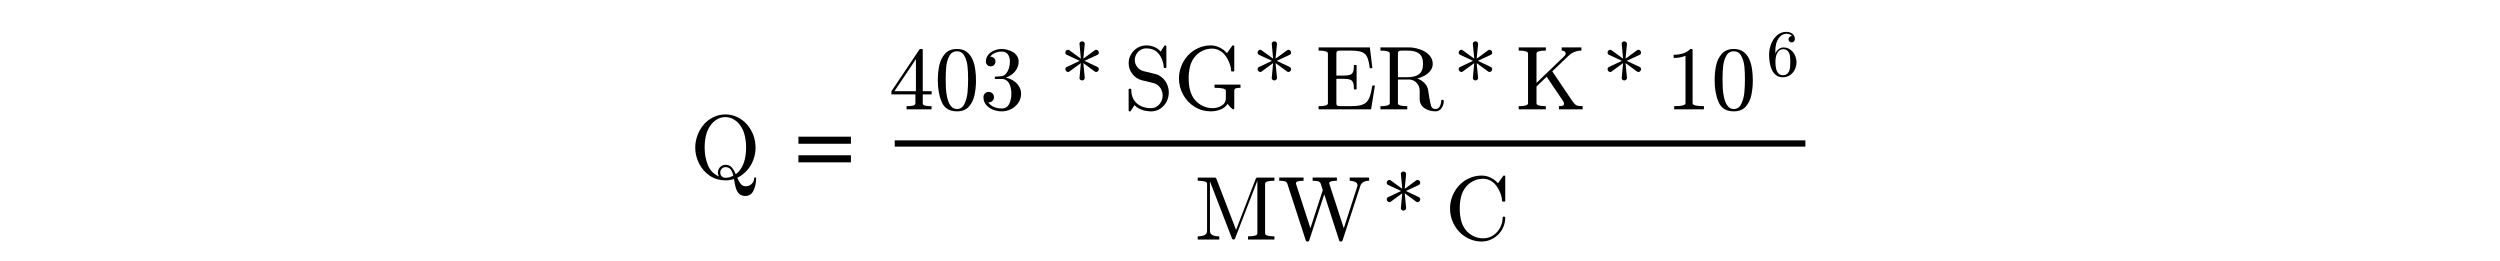 <?xml version="1.0" encoding="utf-8"?>
<!-- Generator: Adobe Illustrator 16.0.0, SVG Export Plug-In . SVG Version: 6.00 Build 0)  -->
<!DOCTYPE svg PUBLIC "-//W3C//DTD SVG 1.1//EN" "http://www.w3.org/Graphics/SVG/1.1/DTD/svg11.dtd">
<svg version="1.1"
	 id="svg3020" xmlns:dc="http://purl.org/dc/elements/1.1/" xmlns:cc="http://creativecommons.org/ns#" xmlns:rdf="http://www.w3.org/1999/02/22-rdf-syntax-ns#" xmlns:svg="http://www.w3.org/2000/svg" xmlns:inkscape="http://www.inkscape.org/namespaces/inkscape"
	 xmlns="http://www.w3.org/2000/svg" xmlns:xlink="http://www.w3.org/1999/xlink" x="0px" y="0px" width="575px" height="60px"
	 viewBox="0 0 320 60" enable-background="new 0 0 320 60" xml:space="preserve">
<g id="text3030" transform="scale(0.958,1.044)">
</g>
<g id="g3009" transform="matrix(1.469,0,0,1.469,-277.705,-0.752)">
	<g id="flowRoot3055" transform="matrix(0.681,0,0,0.681,189.066,0.512)">
	</g>
	<g id="flowRoot3063" transform="matrix(0.681,0,0,0.681,189.066,0.512)">
	</g>
	<path id="path3142-1" inkscape:connector-curvature="0" fill="none" stroke="#000000" stroke-width="0.981" d="M242.336,22.978
		h142.581"/>
	<g id="g3223" transform="matrix(1.029,0,0,1.029,-1.828,4.048)">
		<g id="text3225">
			<path id="path51" inkscape:connector-curvature="0" d="M211.525,24.009c-0.876,0-1.664-0.231-2.365-0.694
				c-0.696-0.468-1.242-1.085-1.637-1.853c-0.395-0.773-0.593-1.583-0.593-2.433c0-0.629,0.112-1.251,0.337-1.866
				c0.229-0.616,0.546-1.161,0.95-1.638c0.409-0.476,0.898-0.854,1.469-1.132c0.571-0.278,1.184-0.418,1.84-0.418
				c0.651,0,1.262,0.141,1.833,0.424c0.575,0.278,1.067,0.658,1.476,1.139c0.409,0.481,0.723,1.02,0.943,1.617
				c0.22,0.598,0.33,1.222,0.33,1.873c0,0.634-0.112,1.251-0.337,1.853c-0.22,0.602-0.544,1.141-0.97,1.617
				c-0.422,0.476-0.917,0.846-1.482,1.112c0.175,0.409,0.355,0.725,0.539,0.95c0.184,0.229,0.44,0.344,0.768,0.344
				c0.346,0,0.642-0.119,0.889-0.357c0.247-0.238,0.371-0.528,0.371-0.869c0-0.032,0.016-0.06,0.047-0.087
				c0.036-0.027,0.07-0.041,0.101-0.041c0.103,0,0.155,0.061,0.155,0.182c0,0.661-0.13,1.267-0.391,1.82
				c-0.256,0.552-0.678,0.829-1.267,0.829c-0.323,0-0.591-0.081-0.802-0.242c-0.211-0.157-0.373-0.36-0.485-0.607
				c-0.108-0.243-0.193-0.526-0.256-0.849c-0.063-0.324-0.119-0.618-0.169-0.883C212.414,23.939,211.983,24.009,211.525,24.009z
				 M211.525,23.612c0.413,0,0.813-0.105,1.199-0.317c-0.085-0.395-0.218-0.709-0.398-0.943c-0.175-0.238-0.442-0.357-0.802-0.357
				c-0.22,0-0.407,0.083-0.559,0.249c-0.152,0.162-0.229,0.351-0.229,0.566c0,0.233,0.072,0.426,0.216,0.579
				C211.1,23.537,211.291,23.612,211.525,23.612z M210.379,22.81c0-0.203,0.049-0.393,0.148-0.573
				c0.099-0.18,0.236-0.324,0.411-0.431c0.18-0.112,0.375-0.169,0.586-0.169c0.4,0,0.717,0.13,0.95,0.391
				c0.234,0.256,0.44,0.604,0.62,1.044c0.306-0.229,0.562-0.499,0.768-0.809c0.207-0.314,0.366-0.642,0.478-0.983
				c0.117-0.346,0.2-0.711,0.249-1.092c0.054-0.386,0.081-0.773,0.081-1.159c0-0.638-0.065-1.238-0.195-1.799
				c-0.126-0.562-0.341-1.067-0.647-1.516c-0.265-0.4-0.602-0.721-1.011-0.964c-0.409-0.247-0.84-0.371-1.294-0.371
				c-0.462,0-0.898,0.121-1.307,0.364c-0.404,0.238-0.741,0.562-1.011,0.971c-0.314,0.458-0.535,0.968-0.66,1.53
				c-0.121,0.561-0.182,1.157-0.182,1.785c0,0.98,0.166,1.871,0.499,2.675c0.332,0.8,0.887,1.366,1.664,1.699
				C210.429,23.215,210.379,23.017,210.379,22.81z"/>
		</g>
		<g id="text3227">
			<path id="path54" inkscape:connector-curvature="0" d="M230.62,18.437h-7.991v-1.078h7.991V18.437z M230.62,21.266h-7.991v-1.077
				h7.991V21.266z"/>
		</g>
		<g id="text3229">
			<path id="path57" inkscape:connector-curvature="0" d="M236.784,10.926v-0.485l4.265-6.361c0.031-0.045,0.078-0.067,0.141-0.067
				h0.202c0.103,0,0.155,0.051,0.155,0.155v6.274h1.354v0.485h-1.354v1.354c0,0.189,0.135,0.31,0.404,0.364
				c0.27,0.049,0.582,0.074,0.937,0.074v0.485h-3.8v-0.485c0.355,0,0.667-0.025,0.937-0.074c0.27-0.054,0.404-0.175,0.404-0.364
				v-1.354H236.784z M237.242,10.441h3.268V5.555L237.242,10.441z"/>
			<path id="path59" inkscape:connector-curvature="0" d="M246.75,13.507c-1.127,0-1.895-0.463-2.304-1.388
				c-0.404-0.93-0.607-2.035-0.607-3.315c0-0.8,0.072-1.552,0.216-2.258c0.148-0.705,0.438-1.303,0.869-1.792
				c0.436-0.494,1.044-0.741,1.826-0.741c0.607,0,1.103,0.148,1.489,0.445c0.387,0.296,0.68,0.68,0.883,1.152
				c0.202,0.467,0.339,0.971,0.411,1.51c0.077,0.535,0.115,1.096,0.115,1.685c0,0.791-0.074,1.532-0.223,2.224
				c-0.144,0.687-0.429,1.273-0.856,1.759C248.143,13.267,247.536,13.507,246.75,13.507z M246.75,13.15
				c0.512,0,0.894-0.263,1.146-0.788c0.252-0.526,0.407-1.107,0.465-1.745c0.058-0.638,0.088-1.316,0.088-2.035
				c0-0.692-0.029-1.33-0.088-1.914c-0.058-0.584-0.213-1.112-0.465-1.583c-0.247-0.476-0.629-0.714-1.146-0.714
				c-0.521,0-0.907,0.238-1.159,0.714c-0.252,0.476-0.407,1.006-0.465,1.59c-0.058,0.579-0.088,1.215-0.088,1.907
				c0,0.512,0.011,0.995,0.034,1.449c0.027,0.454,0.094,0.923,0.202,1.408c0.108,0.481,0.281,0.888,0.519,1.22
				C246.036,12.986,246.355,13.15,246.75,13.15z"/>
			<path id="path61" inkscape:connector-curvature="0" d="M251.514,12.139c0.216,0.315,0.505,0.548,0.869,0.701
				c0.364,0.153,0.755,0.229,1.173,0.229c0.534,0,0.914-0.227,1.139-0.681c0.224-0.458,0.337-0.977,0.337-1.556
				c0-0.261-0.025-0.521-0.074-0.782c-0.045-0.26-0.123-0.503-0.236-0.728c-0.112-0.224-0.267-0.404-0.465-0.539
				c-0.193-0.135-0.431-0.202-0.714-0.202h-0.916c-0.081,0-0.121-0.043-0.121-0.128V8.332c0-0.072,0.04-0.108,0.121-0.108
				l0.761-0.06c0.324,0,0.591-0.121,0.802-0.364c0.216-0.243,0.373-0.537,0.472-0.883c0.099-0.35,0.149-0.683,0.149-0.997
				c0-0.44-0.103-0.802-0.31-1.085c-0.207-0.283-0.521-0.424-0.943-0.424c-0.35,0-0.685,0.067-1.004,0.202
				c-0.319,0.13-0.573,0.33-0.761,0.599c0.018-0.005,0.034-0.006,0.047-0.006c0.013-0.005,0.029-0.007,0.047-0.007
				c0.207,0,0.379,0.072,0.519,0.215c0.139,0.144,0.209,0.317,0.209,0.519c0,0.198-0.07,0.368-0.209,0.512
				c-0.139,0.144-0.312,0.216-0.519,0.216c-0.202,0-0.375-0.072-0.519-0.216c-0.144-0.144-0.215-0.314-0.215-0.512
				c0-0.395,0.119-0.739,0.357-1.031c0.238-0.292,0.544-0.512,0.917-0.66c0.377-0.153,0.755-0.229,1.132-0.229
				c0.278,0,0.573,0.043,0.883,0.128c0.31,0.081,0.591,0.2,0.842,0.357c0.252,0.153,0.456,0.35,0.613,0.593
				c0.161,0.243,0.243,0.519,0.243,0.829c0,0.386-0.088,0.743-0.263,1.071c-0.171,0.328-0.407,0.611-0.708,0.849
				c-0.301,0.238-0.631,0.416-0.991,0.532c0.4,0.077,0.78,0.227,1.139,0.452c0.359,0.225,0.647,0.512,0.863,0.863
				c0.22,0.35,0.33,0.728,0.33,1.132c0,0.508-0.139,0.968-0.418,1.381c-0.279,0.409-0.645,0.73-1.098,0.964
				c-0.454,0.229-0.932,0.344-1.435,0.344c-0.431,0-0.865-0.083-1.301-0.249c-0.431-0.162-0.786-0.407-1.064-0.734
				c-0.274-0.328-0.411-0.721-0.411-1.179c0-0.229,0.077-0.42,0.229-0.573c0.153-0.153,0.344-0.229,0.573-0.229
				c0.148,0,0.283,0.036,0.404,0.108c0.126,0.068,0.222,0.164,0.29,0.29c0.072,0.126,0.108,0.261,0.108,0.404
				c0,0.225-0.079,0.413-0.236,0.566c-0.157,0.153-0.346,0.229-0.566,0.229H251.514z"/>
		</g>
		<g id="text3231">
			<path id="path64" inkscape:connector-curvature="0" d="M263.65,7.516c-0.103,0-0.198-0.043-0.283-0.128
				c-0.081-0.09-0.121-0.189-0.121-0.296c0-0.153,0.065-0.263,0.195-0.33l1.988-0.943l-1.988-0.923
				c-0.13-0.068-0.195-0.178-0.195-0.33c0-0.117,0.04-0.218,0.121-0.303c0.081-0.085,0.175-0.128,0.283-0.128
				c0.072,0,0.14,0.025,0.202,0.074l1.752,1.28l-0.202-2.237l-0.014-0.027c0-0.103,0.04-0.191,0.121-0.263
				c0.085-0.072,0.182-0.108,0.29-0.108c0.099,0,0.189,0.034,0.269,0.101c0.086,0.068,0.128,0.157,0.128,0.27v0.027l-0.216,2.237
				l1.752-1.28c0.063-0.049,0.13-0.074,0.202-0.074c0.112,0,0.207,0.043,0.283,0.128c0.081,0.086,0.121,0.187,0.121,0.303
				c0,0.153-0.065,0.263-0.195,0.33l-1.988,0.923l1.988,0.943c0.13,0.068,0.195,0.177,0.195,0.33c0,0.108-0.041,0.207-0.121,0.296
				c-0.076,0.086-0.171,0.128-0.283,0.128c-0.077,0-0.144-0.023-0.202-0.067l-1.752-1.28l0.216,2.23v0.027
				c0,0.108-0.043,0.198-0.128,0.27c-0.081,0.072-0.171,0.108-0.269,0.108c-0.108,0-0.204-0.036-0.29-0.108
				c-0.081-0.077-0.121-0.166-0.121-0.27l0.014-0.027l0.202-2.23l-1.752,1.28C263.799,7.494,263.732,7.516,263.65,7.516z"/>
		</g>
		<g id="text3233">
			<path id="path67" inkscape:connector-curvature="0" d="M272.875,13.399v-3.221c0-0.072,0.04-0.108,0.121-0.108h0.169
				c0.027,0,0.052,0.011,0.074,0.034c0.022,0.023,0.034,0.047,0.034,0.074c0,0.903,0.278,1.604,0.836,2.102
				c0.562,0.494,1.296,0.741,2.203,0.741c0.319,0,0.613-0.092,0.883-0.276c0.269-0.184,0.478-0.424,0.627-0.721
				c0.153-0.301,0.229-0.611,0.229-0.93c0-0.278-0.056-0.548-0.168-0.808c-0.112-0.265-0.274-0.494-0.485-0.687
				c-0.211-0.193-0.449-0.321-0.714-0.384l-1.792-0.438c-0.593-0.157-1.078-0.478-1.456-0.963c-0.373-0.49-0.559-1.038-0.559-1.644
				c0-0.476,0.121-0.923,0.364-1.341c0.243-0.418,0.568-0.748,0.977-0.991c0.413-0.243,0.858-0.364,1.334-0.364
				c0.921,0,1.653,0.312,2.197,0.937l0.566-0.896c0.027-0.027,0.058-0.04,0.094-0.04h0.094c0.027,0,0.052,0.011,0.074,0.034
				c0.027,0.018,0.04,0.045,0.04,0.081v3.201c0,0.081-0.038,0.121-0.114,0.121h-0.162c-0.085,0-0.128-0.04-0.128-0.121
				c0-0.233-0.04-0.49-0.121-0.768c-0.077-0.278-0.184-0.546-0.323-0.802c-0.14-0.256-0.29-0.465-0.452-0.627
				c-0.445-0.449-1.033-0.674-1.766-0.674c-0.314,0-0.604,0.081-0.869,0.243c-0.265,0.157-0.476,0.373-0.633,0.647
				c-0.157,0.274-0.236,0.562-0.236,0.863c0,0.395,0.121,0.755,0.364,1.078c0.247,0.319,0.568,0.53,0.964,0.633l1.792,0.438
				c0.296,0.072,0.575,0.202,0.836,0.391c0.265,0.184,0.485,0.4,0.66,0.647c0.175,0.247,0.312,0.523,0.411,0.829
				c0.099,0.301,0.148,0.613,0.148,0.937c0,0.499-0.115,0.97-0.344,1.415c-0.229,0.44-0.553,0.795-0.97,1.065
				c-0.413,0.269-0.867,0.404-1.361,0.404c-0.306,0-0.618-0.034-0.937-0.101c-0.319-0.068-0.613-0.171-0.883-0.31
				c-0.27-0.139-0.514-0.319-0.734-0.539l-0.58,0.909c-0.027,0.027-0.06,0.041-0.101,0.041h-0.081
				C272.915,13.507,272.875,13.471,272.875,13.399z"/>
			<path id="path69" inkscape:connector-curvature="0" d="M282.929,11.728c0.332,0.404,0.737,0.721,1.213,0.95
				c0.481,0.229,0.982,0.344,1.503,0.344c0.512,0,0.977-0.13,1.395-0.391c0.418-0.26,0.627-0.631,0.627-1.112V10.36
				c0-0.292-0.575-0.438-1.725-0.438V9.437h3.955v0.485c-0.292,0-0.524,0.025-0.694,0.074c-0.171,0.049-0.256,0.171-0.256,0.364
				v2.722c0,0.031-0.014,0.061-0.04,0.088c-0.023,0.023-0.049,0.034-0.081,0.034c-0.085,0-0.229-0.101-0.431-0.303
				c-0.198-0.202-0.355-0.382-0.472-0.539c-0.225,0.386-0.577,0.674-1.058,0.862c-0.481,0.189-0.984,0.283-1.509,0.283
				c-0.894,0-1.709-0.229-2.446-0.687c-0.732-0.463-1.312-1.078-1.739-1.846c-0.427-0.773-0.64-1.602-0.64-2.487
				c0-0.651,0.123-1.285,0.371-1.9c0.247-0.615,0.591-1.157,1.031-1.624c0.445-0.467,0.961-0.831,1.55-1.092
				c0.588-0.265,1.213-0.397,1.873-0.397c0.476,0,0.926,0.103,1.348,0.31c0.427,0.202,0.806,0.49,1.139,0.863l0.802-1.132
				c0.054-0.027,0.085-0.04,0.094-0.04h0.101c0.027,0,0.052,0.011,0.074,0.034c0.023,0.022,0.034,0.049,0.034,0.081v3.726
				c0,0.081-0.036,0.121-0.108,0.121h-0.249c-0.086,0-0.128-0.04-0.128-0.121c0-0.265-0.054-0.562-0.161-0.889
				c-0.103-0.328-0.238-0.638-0.404-0.93c-0.162-0.296-0.35-0.557-0.566-0.782c-0.516-0.503-1.109-0.754-1.779-0.754
				c-0.512,0-1.002,0.114-1.469,0.344c-0.467,0.229-0.86,0.546-1.179,0.95c-0.337,0.431-0.571,0.923-0.701,1.476
				c-0.13,0.548-0.195,1.134-0.195,1.759C282.005,9.897,282.313,10.978,282.929,11.728z"/>
		</g>
		<g id="text3235">
			<path id="path72" inkscape:connector-curvature="0" d="M292.901,7.516c-0.103,0-0.198-0.043-0.283-0.128
				c-0.081-0.09-0.121-0.189-0.121-0.296c0-0.153,0.065-0.263,0.196-0.33l1.988-0.943l-1.988-0.923
				c-0.13-0.068-0.196-0.178-0.196-0.33c0-0.117,0.041-0.218,0.121-0.303c0.081-0.085,0.175-0.128,0.283-0.128
				c0.072,0,0.139,0.025,0.202,0.074l1.752,1.28l-0.202-2.237l-0.014-0.027c0-0.103,0.041-0.191,0.121-0.263
				c0.085-0.072,0.182-0.108,0.29-0.108c0.099,0,0.189,0.034,0.269,0.101c0.085,0.068,0.128,0.157,0.128,0.27v0.027l-0.216,2.237
				l1.752-1.28c0.063-0.049,0.13-0.074,0.202-0.074c0.112,0,0.207,0.043,0.283,0.128c0.081,0.086,0.121,0.187,0.121,0.303
				c0,0.153-0.065,0.263-0.196,0.33l-1.988,0.923l1.988,0.943c0.13,0.068,0.196,0.177,0.196,0.33c0,0.108-0.041,0.207-0.121,0.296
				c-0.076,0.086-0.171,0.128-0.283,0.128c-0.076,0-0.144-0.023-0.202-0.067l-1.752-1.28l0.216,2.23v0.027
				c0,0.108-0.043,0.198-0.128,0.27c-0.081,0.072-0.171,0.108-0.269,0.108c-0.108,0-0.205-0.036-0.29-0.108
				c-0.081-0.077-0.121-0.166-0.121-0.27l0.014-0.027l0.202-2.23l-1.752,1.28C293.048,7.494,292.981,7.516,292.901,7.516z"/>
		</g>
		<g id="text3237">
			<path id="path75" inkscape:connector-curvature="0" d="M301.775,13.204v-0.485c0.948,0,1.421-0.146,1.421-0.438V4.7
				c0-0.292-0.473-0.438-1.421-0.438V3.776h7.803l0.384,3.161h-0.398c-0.098-0.795-0.238-1.373-0.417-1.732
				c-0.176-0.359-0.459-0.607-0.849-0.742c-0.391-0.135-0.977-0.202-1.759-0.202h-1.355c-0.167,0-0.296,0.007-0.391,0.02
				c-0.09,0.014-0.164,0.054-0.223,0.121c-0.058,0.063-0.087,0.161-0.087,0.296v3.369h1.017c0.468,0,0.815-0.038,1.044-0.114
				c0.234-0.081,0.393-0.231,0.479-0.452c0.09-0.225,0.134-0.573,0.134-1.044h0.404v3.706h-0.404c0-0.467-0.045-0.813-0.134-1.038
				c-0.085-0.224-0.245-0.375-0.479-0.452c-0.229-0.081-0.577-0.121-1.044-0.121h-1.017v3.726c0,0.198,0.056,0.321,0.169,0.371
				c0.112,0.045,0.289,0.067,0.532,0.067h1.462c0.638,0,1.152-0.049,1.543-0.148c0.395-0.103,0.701-0.272,0.917-0.505
				c0.22-0.238,0.388-0.544,0.505-0.917c0.121-0.377,0.234-0.898,0.337-1.563h0.397l-0.579,3.619H301.775z"/>
			<path id="path77" inkscape:connector-curvature="0" d="M311.188,13.204v-0.485c0.948,0,1.422-0.146,1.422-0.438V4.7
				c0-0.292-0.474-0.438-1.422-0.438V3.776h4.332c0.517,0,1.058,0.094,1.624,0.283c0.571,0.184,1.047,0.467,1.429,0.849
				c0.382,0.382,0.573,0.838,0.573,1.368c0,0.386-0.117,0.732-0.351,1.038c-0.229,0.301-0.526,0.555-0.889,0.761
				c-0.359,0.202-0.728,0.348-1.105,0.438c0.413,0.144,0.775,0.373,1.085,0.687c0.31,0.314,0.496,0.674,0.559,1.078l0.195,1.226
				c0.09,0.553,0.185,0.966,0.283,1.24c0.099,0.269,0.317,0.404,0.654,0.404c0.288,0,0.501-0.132,0.641-0.398
				c0.143-0.27,0.215-0.562,0.215-0.876c0-0.031,0.014-0.058,0.041-0.081c0.031-0.027,0.063-0.04,0.094-0.04h0.128
				c0.09,0,0.134,0.061,0.134,0.182c0,0.252-0.049,0.499-0.148,0.741c-0.099,0.238-0.242,0.436-0.431,0.593
				c-0.185,0.157-0.404,0.236-0.661,0.236c-0.665,0-1.238-0.164-1.718-0.492c-0.476-0.332-0.714-0.817-0.714-1.455v-1.226
				c0-0.458-0.16-0.851-0.479-1.179c-0.319-0.328-0.709-0.492-1.172-0.492h-1.658v3.618c0,0.292,0.474,0.438,1.422,0.438v0.485
				H311.188z M313.85,8.305h1.475c0.764,0,1.345-0.153,1.745-0.458c0.399-0.31,0.599-0.833,0.599-1.57
				c0-0.732-0.198-1.251-0.593-1.557c-0.395-0.305-0.979-0.458-1.752-0.458h-0.775c-0.166,0-0.296,0.007-0.391,0.02
				c-0.09,0.014-0.163,0.054-0.222,0.121c-0.059,0.063-0.087,0.161-0.087,0.296V8.305z"/>
		</g>
		<g id="text3239">
			<path id="path80" inkscape:connector-curvature="0" d="M323.5,7.516c-0.103,0-0.198-0.043-0.283-0.128
				c-0.081-0.09-0.121-0.189-0.121-0.296c0-0.153,0.066-0.263,0.196-0.33l1.988-0.943l-1.988-0.923
				c-0.13-0.068-0.196-0.178-0.196-0.33c0-0.117,0.041-0.218,0.121-0.303c0.081-0.085,0.176-0.128,0.283-0.128
				c0.072,0,0.14,0.025,0.203,0.074l1.752,1.28l-0.202-2.237l-0.014-0.027c0-0.103,0.04-0.191,0.121-0.263
				c0.085-0.072,0.182-0.108,0.289-0.108c0.099,0,0.189,0.034,0.27,0.101c0.085,0.068,0.128,0.157,0.128,0.27v0.027l-0.216,2.237
				l1.752-1.28c0.063-0.049,0.13-0.074,0.202-0.074c0.112,0,0.207,0.043,0.284,0.128c0.08,0.086,0.121,0.187,0.121,0.303
				c0,0.153-0.065,0.263-0.196,0.33l-1.988,0.923l1.988,0.943c0.13,0.068,0.196,0.177,0.196,0.33c0,0.108-0.041,0.207-0.121,0.296
				c-0.077,0.086-0.171,0.128-0.284,0.128c-0.076,0-0.144-0.023-0.202-0.067l-1.752-1.28l0.216,2.23v0.027
				c0,0.108-0.043,0.198-0.128,0.27c-0.081,0.072-0.171,0.108-0.27,0.108c-0.107,0-0.204-0.036-0.289-0.108
				c-0.081-0.077-0.121-0.166-0.121-0.27l0.014-0.027l0.202-2.23l-1.752,1.28C323.649,7.494,323.582,7.516,323.5,7.516z"/>
		</g>
		<g id="text3241">
			<path id="path83" inkscape:connector-curvature="0" d="M332.224,13.204v-0.485c0.948,0,1.422-0.146,1.422-0.438V4.7
				c0-0.292-0.474-0.438-1.422-0.438V3.776h4.131v0.485c-0.948,0-1.422,0.146-1.422,0.438v4.474l4.266-4.097
				c0.116-0.126,0.175-0.252,0.175-0.377c0-0.144-0.063-0.252-0.189-0.324c-0.121-0.076-0.26-0.115-0.417-0.115V3.776h2.998v0.485
				c-0.754,0-1.417,0.272-1.988,0.815l-2.445,2.345l3.026,4.481c0.247,0.364,0.462,0.591,0.647,0.68
				c0.189,0.09,0.505,0.135,0.95,0.135v0.485h-3.612v-0.485c0.221,0,0.404-0.022,0.553-0.067c0.152-0.045,0.229-0.15,0.229-0.317
				c0-0.112-0.059-0.256-0.175-0.431l-2.473-3.666l-1.543,1.489v2.554c0,0.292,0.474,0.438,1.422,0.438v0.485H332.224z"/>
		</g>
		<g id="text3243">
			<path id="path86" inkscape:connector-curvature="0" d="M346.151,7.516c-0.103,0-0.198-0.043-0.283-0.128
				c-0.081-0.09-0.121-0.189-0.121-0.296c0-0.153,0.065-0.263,0.195-0.33l1.988-0.943l-1.988-0.923
				c-0.13-0.068-0.195-0.178-0.195-0.33c0-0.117,0.041-0.218,0.121-0.303c0.081-0.085,0.175-0.128,0.283-0.128
				c0.072,0,0.14,0.025,0.202,0.074l1.752,1.28l-0.203-2.237l-0.013-0.027c0-0.103,0.04-0.191,0.121-0.263
				c0.086-0.072,0.182-0.108,0.29-0.108c0.099,0,0.189,0.034,0.269,0.101c0.086,0.068,0.129,0.157,0.129,0.27v0.027l-0.216,2.237
				l1.752-1.28c0.063-0.049,0.13-0.074,0.202-0.074c0.112,0,0.206,0.043,0.283,0.128c0.081,0.086,0.121,0.187,0.121,0.303
				c0,0.153-0.065,0.263-0.195,0.33l-1.988,0.923l1.988,0.943c0.13,0.068,0.195,0.177,0.195,0.33c0,0.108-0.04,0.207-0.121,0.296
				c-0.077,0.086-0.171,0.128-0.283,0.128c-0.077,0-0.144-0.023-0.202-0.067l-1.752-1.28l0.216,2.23v0.027
				c0,0.108-0.043,0.198-0.129,0.27c-0.081,0.072-0.171,0.108-0.269,0.108c-0.108,0-0.204-0.036-0.29-0.108
				c-0.081-0.077-0.121-0.166-0.121-0.27l0.013-0.027l0.203-2.23l-1.752,1.28C346.299,7.494,346.232,7.516,346.151,7.516z"/>
		</g>
		<g id="text3245">
			<path id="path89" inkscape:connector-curvature="0" d="M355.881,13.204v-0.485c1.15,0,1.725-0.146,1.725-0.438V5.037
				c-0.477,0.229-1.078,0.344-1.806,0.344V4.895c1.128,0,1.979-0.294,2.554-0.883h0.195c0.032,0,0.061,0.013,0.088,0.04
				c0.031,0.022,0.047,0.049,0.047,0.081v8.146c0,0.292,0.575,0.438,1.725,0.438v0.485H355.881z"/>
			<path id="path91" inkscape:connector-curvature="0" d="M364.95,13.507c-1.127,0-1.895-0.463-2.304-1.388
				c-0.404-0.93-0.607-2.035-0.607-3.315c0-0.8,0.072-1.552,0.216-2.258c0.149-0.705,0.438-1.303,0.869-1.792
				c0.435-0.494,1.044-0.741,1.825-0.741c0.607,0,1.103,0.148,1.49,0.445s0.681,0.68,0.882,1.152c0.203,0.467,0.34,0.971,0.411,1.51
				c0.076,0.535,0.114,1.096,0.114,1.685c0,0.791-0.074,1.532-0.222,2.224c-0.143,0.687-0.429,1.273-0.856,1.759
				C366.342,13.267,365.736,13.507,364.95,13.507z M364.95,13.15c0.513,0,0.894-0.263,1.146-0.788
				c0.252-0.526,0.407-1.107,0.465-1.745c0.058-0.638,0.088-1.316,0.088-2.035c0-0.692-0.03-1.33-0.088-1.914
				c-0.058-0.584-0.213-1.112-0.465-1.583c-0.247-0.476-0.629-0.714-1.146-0.714c-0.521,0-0.907,0.238-1.159,0.714
				c-0.251,0.476-0.406,1.006-0.465,1.59c-0.058,0.579-0.087,1.215-0.087,1.907c0,0.512,0.011,0.995,0.034,1.449
				c0.026,0.454,0.094,0.923,0.202,1.408c0.108,0.481,0.28,0.888,0.519,1.22C364.236,12.986,364.554,13.15,364.95,13.15z"/>
		</g>
		<g id="text3247">
			<path id="path94" inkscape:connector-curvature="0" d="M372.413,8.323c-0.416,0-0.762-0.11-1.041-0.329
				c-0.278-0.222-0.494-0.509-0.648-0.859c-0.151-0.353-0.255-0.723-0.314-1.109c-0.059-0.386-0.088-0.777-0.088-1.173
				c0-0.53,0.103-1.062,0.309-1.595c0.206-0.533,0.509-0.975,0.908-1.325c0.402-0.35,0.878-0.525,1.428-0.525
				c0.229,0,0.442,0.044,0.638,0.132c0.199,0.085,0.355,0.213,0.466,0.383c0.114,0.167,0.172,0.37,0.172,0.608
				c0,0.138-0.048,0.254-0.143,0.348c-0.091,0.092-0.206,0.137-0.343,0.137c-0.132,0-0.244-0.047-0.339-0.142
				c-0.095-0.095-0.142-0.209-0.142-0.344c0-0.131,0.047-0.243,0.142-0.338c0.095-0.095,0.207-0.142,0.339-0.142h0.054
				c-0.085-0.121-0.206-0.209-0.364-0.265c-0.154-0.059-0.314-0.088-0.481-0.088c-0.203,0-0.391,0.044-0.565,0.133
				c-0.17,0.088-0.324,0.208-0.461,0.358c-0.137,0.15-0.252,0.317-0.344,0.5c-0.091,0.18-0.163,0.386-0.216,0.618
				c-0.049,0.232-0.08,0.45-0.093,0.653s-0.019,0.458-0.019,0.765c0.118-0.275,0.284-0.499,0.5-0.672
				c0.216-0.176,0.46-0.265,0.731-0.265c0.298,0,0.57,0.06,0.815,0.182c0.245,0.121,0.456,0.29,0.633,0.505
				c0.176,0.213,0.311,0.456,0.402,0.731c0.096,0.275,0.143,0.553,0.143,0.834c0,0.393-0.089,0.767-0.265,1.124
				c-0.174,0.353-0.419,0.635-0.736,0.844C373.175,8.218,372.815,8.323,372.413,8.323z M372.413,8.004
				c0.258,0,0.466-0.059,0.623-0.177c0.158-0.118,0.272-0.273,0.344-0.466c0.075-0.196,0.121-0.392,0.138-0.589
				c0.02-0.2,0.029-0.443,0.029-0.731c0-0.379-0.018-0.703-0.054-0.971c-0.036-0.268-0.134-0.504-0.295-0.707
				c-0.16-0.206-0.406-0.309-0.736-0.309c-0.272,0-0.496,0.092-0.673,0.275c-0.173,0.183-0.301,0.416-0.382,0.697
				c-0.079,0.278-0.118,0.546-0.118,0.805c0,0.088,0.003,0.155,0.01,0.201c0.001,0.01-0.002,0.018-0.005,0.025
				c0,0.006-0.002,0.015-0.005,0.025c0,0.288,0.03,0.579,0.088,0.873c0.059,0.295,0.172,0.543,0.338,0.746
				C371.883,7.903,372.114,8.004,372.413,8.004z"/>
		</g>
		<g id="text3249">
			<path id="path97" inkscape:connector-curvature="0" d="M283.385,33.008v-0.485c0.948,0,1.422-0.272,1.422-0.815v-7.203
				c0-0.292-0.474-0.438-1.422-0.438v-0.485h2.608c0.112,0,0.186,0.052,0.223,0.155l3.005,7.809l3.005-7.809
				c0.036-0.103,0.11-0.155,0.223-0.155h2.608v0.485c-0.948,0-1.422,0.146-1.422,0.438v7.581c0,0.292,0.473,0.438,1.422,0.438v0.485
				h-4.016v-0.485c0.948,0,1.422-0.146,1.422-0.438v-8.032l-3.396,8.8c-0.04,0.103-0.117,0.155-0.229,0.155
				c-0.117,0-0.195-0.052-0.236-0.155l-3.356-8.692v7.547c0,0.543,0.474,0.815,1.422,0.815v0.485H283.385z"/>
			<path id="path99" inkscape:connector-curvature="0" d="M299.833,33.163l-2.816-8.659c-0.072-0.193-0.211-0.315-0.418-0.364
				s-0.476-0.074-0.809-0.074v-0.485h3.699v0.485c-0.773,0-1.159,0.123-1.159,0.371v0.067l2.203,6.792l1.88-5.808l-0.317-0.984
				c-0.072-0.193-0.211-0.315-0.418-0.364c-0.207-0.049-0.476-0.074-0.809-0.074v-0.485h3.693v0.485
				c-0.782,0-1.173,0.123-1.173,0.371c0,0.014,0.005,0.034,0.014,0.061c0.009,0.026,0.014,0.045,0.014,0.054l2.196,6.745l2.07-6.414
				c0.008-0.027,0.013-0.07,0.013-0.129c0-0.242-0.128-0.418-0.384-0.525c-0.256-0.109-0.523-0.162-0.802-0.162v-0.485h2.952v0.485
				c-0.729,0-1.178,0.272-1.348,0.816l-2.695,8.281c-0.031,0.099-0.099,0.149-0.202,0.149h-0.101c-0.103,0-0.171-0.05-0.202-0.149
				l-2.278-7.028l-2.291,7.028c-0.032,0.099-0.101,0.149-0.209,0.149h-0.094C299.934,33.312,299.865,33.262,299.833,33.163z"/>
		</g>
		<g id="text3251">
			<path id="path102" inkscape:connector-curvature="0" d="M312.55,27.321c-0.103,0-0.198-0.043-0.283-0.128
				c-0.081-0.09-0.121-0.189-0.121-0.297c0-0.152,0.065-0.262,0.196-0.329l1.988-0.944l-1.988-0.923
				c-0.13-0.067-0.196-0.178-0.196-0.331c0-0.116,0.041-0.217,0.121-0.303c0.081-0.085,0.176-0.128,0.283-0.128
				c0.072,0,0.14,0.025,0.202,0.074l1.752,1.28l-0.203-2.238l-0.013-0.027c0-0.103,0.04-0.191,0.121-0.262
				c0.085-0.072,0.181-0.108,0.289-0.108c0.099,0,0.189,0.034,0.269,0.101c0.086,0.067,0.129,0.157,0.129,0.269v0.027l-0.216,2.238
				l1.752-1.28c0.063-0.05,0.13-0.074,0.202-0.074c0.112,0,0.207,0.043,0.283,0.128c0.081,0.086,0.121,0.187,0.121,0.303
				c0,0.153-0.065,0.264-0.195,0.331l-1.988,0.923l1.988,0.944c0.13,0.067,0.195,0.177,0.195,0.329c0,0.109-0.04,0.207-0.121,0.297
				c-0.077,0.085-0.171,0.128-0.283,0.128c-0.077,0-0.144-0.023-0.202-0.067l-1.752-1.28l0.216,2.23v0.027
				c0,0.108-0.043,0.198-0.129,0.27c-0.081,0.071-0.171,0.107-0.269,0.107c-0.108,0-0.204-0.036-0.289-0.107
				c-0.081-0.077-0.121-0.167-0.121-0.27l0.013-0.027l0.203-2.23l-1.752,1.28C312.699,27.299,312.632,27.321,312.55,27.321z"/>
		</g>
		<g id="text3253">
			<path id="path105" inkscape:connector-curvature="0" d="M324.147,31.533c0.315,0.399,0.707,0.716,1.179,0.95
				c0.472,0.229,0.962,0.344,1.469,0.344c0.427,0,0.822-0.083,1.186-0.249c0.364-0.171,0.68-0.406,0.95-0.707
				c0.274-0.301,0.483-0.643,0.627-1.024c0.149-0.382,0.222-0.784,0.222-1.207c0-0.072,0.04-0.107,0.121-0.107h0.168
				c0.072,0,0.109,0.045,0.109,0.134c0,0.481-0.092,0.946-0.276,1.395c-0.185,0.444-0.444,0.837-0.782,1.179
				c-0.337,0.337-0.726,0.6-1.166,0.789c-0.436,0.189-0.892,0.283-1.367,0.283c-0.661,0-1.287-0.133-1.88-0.398
				c-0.588-0.269-1.103-0.636-1.543-1.098c-0.435-0.468-0.777-1.006-1.024-1.617c-0.243-0.611-0.364-1.247-0.364-1.907
				s0.121-1.296,0.364-1.907c0.247-0.611,0.589-1.15,1.024-1.617c0.441-0.467,0.955-0.831,1.543-1.092
				c0.593-0.265,1.22-0.398,1.88-0.398c0.472,0,0.922,0.103,1.354,0.31c0.431,0.203,0.809,0.49,1.132,0.863l0.802-1.132
				c0.054-0.026,0.085-0.041,0.094-0.041h0.101c0.027,0,0.052,0.012,0.075,0.034c0.022,0.023,0.034,0.05,0.034,0.081v3.726
				c0,0.081-0.036,0.121-0.109,0.121h-0.249c-0.085,0-0.128-0.04-0.128-0.121c0-0.265-0.054-0.561-0.161-0.889
				c-0.103-0.328-0.238-0.638-0.404-0.93c-0.161-0.296-0.35-0.557-0.566-0.782c-0.517-0.503-1.11-0.754-1.779-0.754
				c-0.508,0-0.995,0.114-1.462,0.344c-0.462,0.229-0.854,0.546-1.172,0.95c-0.337,0.431-0.57,0.924-0.701,1.476
				c-0.13,0.548-0.195,1.135-0.195,1.759s0.065,1.213,0.195,1.765C323.576,30.609,323.81,31.101,324.147,31.533z"/>
		</g>
		<g id="text3255">
		</g>
	</g>
</g>
</svg>
